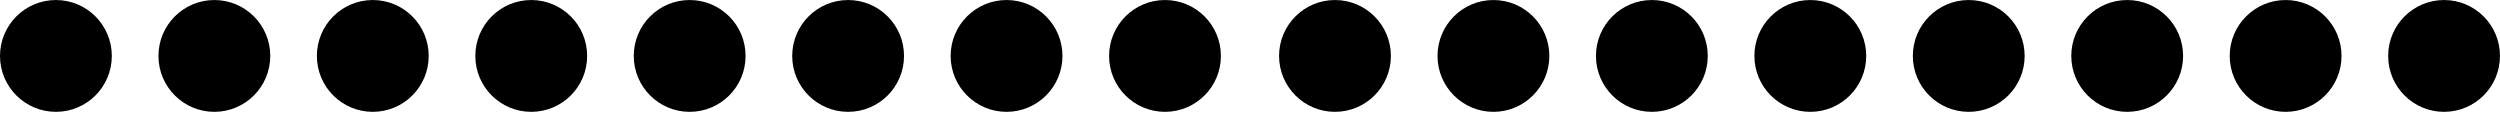 <svg width="129" height="6" viewBox="0 0 129 6" fill="none" xmlns="http://www.w3.org/2000/svg">
<circle cx="2.885" cy="2.885" r="2.885" transform="matrix(1 0 0 -1 0 5.771)" fill="black"/>
<circle cx="2.885" cy="2.885" r="2.885" transform="matrix(1 0 0 -1 8.176 5.771)" fill="black"/>
<circle cx="2.885" cy="2.885" r="2.885" transform="matrix(1 0 0 -1 16.351 5.771)" fill="black"/>
<circle cx="2.885" cy="2.885" r="2.885" transform="matrix(1 0 0 -1 24.527 5.771)" fill="black"/>
<circle cx="2.885" cy="2.885" r="2.885" transform="matrix(1 0 0 -1 32.702 5.771)" fill="black"/>
<circle cx="2.885" cy="2.885" r="2.885" transform="matrix(1 0 0 -1 40.878 5.771)" fill="black"/>
<circle cx="2.885" cy="2.885" r="2.885" transform="matrix(1 0 0 -1 49.053 5.771)" fill="black"/>
<circle cx="2.885" cy="2.885" r="2.885" transform="matrix(1 0 0 -1 57.229 5.771)" fill="black"/>
<circle cx="2.885" cy="2.885" r="2.885" transform="matrix(1 0 0 -1 66 5.771)" fill="black"/>
<circle cx="2.885" cy="2.885" r="2.885" transform="matrix(1 0 0 -1 74.176 5.771)" fill="black"/>
<circle cx="2.885" cy="2.885" r="2.885" transform="matrix(1 0 0 -1 82.351 5.771)" fill="black"/>
<circle cx="2.885" cy="2.885" r="2.885" transform="matrix(1 0 0 -1 90.527 5.771)" fill="black"/>
<circle cx="2.885" cy="2.885" r="2.885" transform="matrix(1 0 0 -1 98.702 5.771)" fill="black"/>
<circle cx="2.885" cy="2.885" r="2.885" transform="matrix(1 0 0 -1 106.878 5.771)" fill="black"/>
<circle cx="2.885" cy="2.885" r="2.885" transform="matrix(1 0 0 -1 115.053 5.771)" fill="black"/>
<circle cx="2.885" cy="2.885" r="2.885" transform="matrix(1 0 0 -1 123.229 5.771)" fill="black"/>
</svg>
